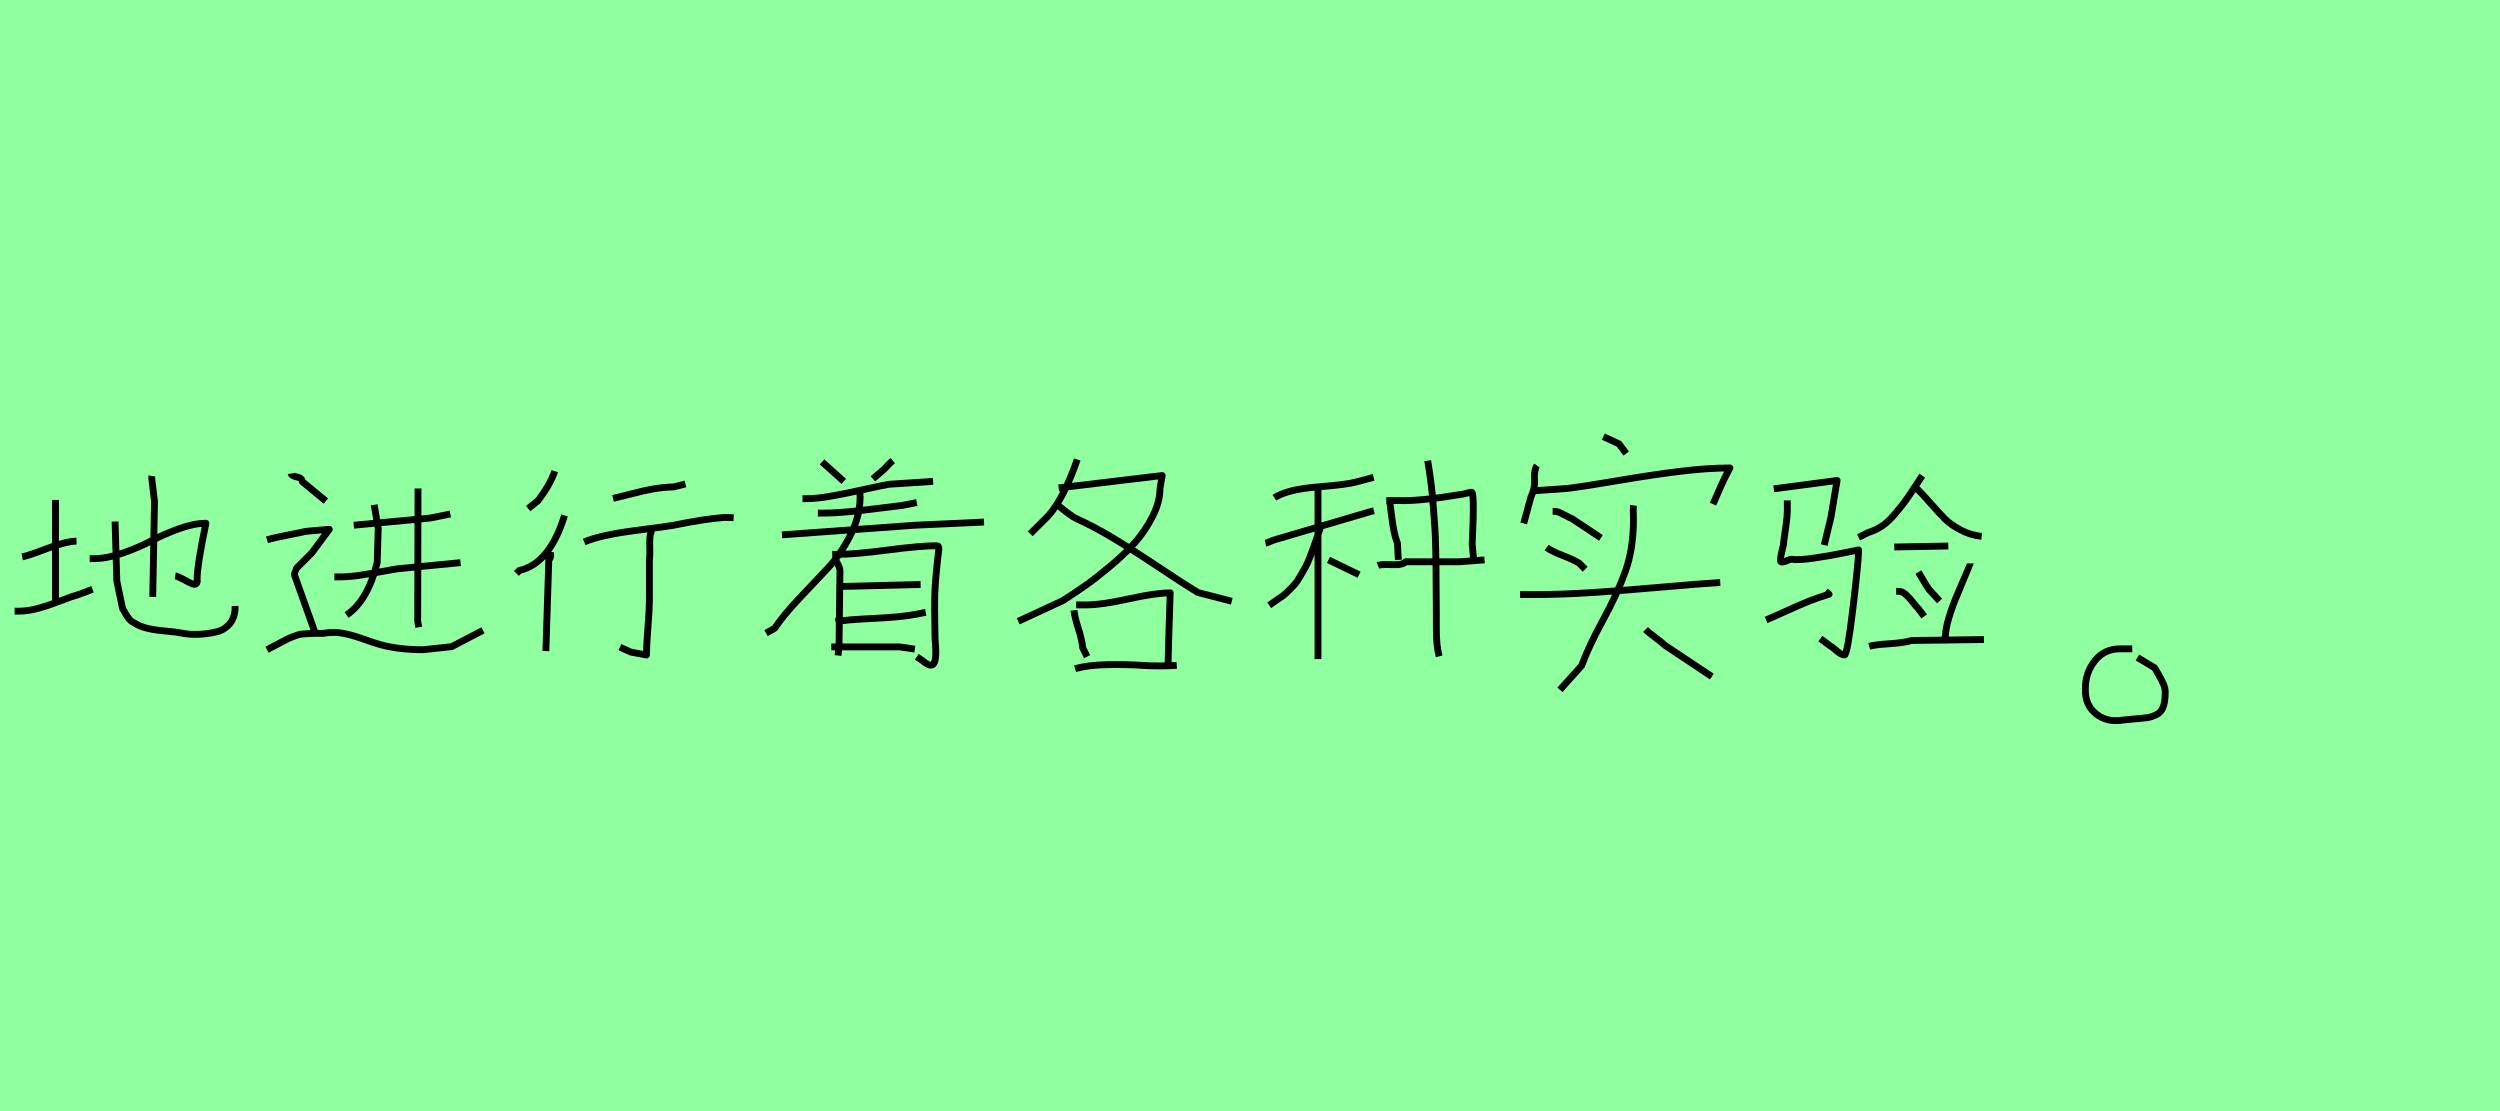 <?xml version="1.0" encoding="utf-8" standalone="no"?>
<!DOCTYPE svg PUBLIC "-//W3C//DTD SVG 1.1//EN"
  "http://www.w3.org/Graphics/SVG/1.1/DTD/svg11.dtd">
<svg xmlns:xlink="http://www.w3.org/1999/xlink" width="364.5pt" height="162pt" viewBox="0 0 364.5 162" xmlns="http://www.w3.org/2000/svg" version="1.1">
 <defs>
  <style type="text/css">*{stroke-linejoin: round; stroke-linecap: butt}</style>
 </defs>
 <g id="figure_1">
  <g id="patch_1">
   <path d="M 0 162 
L 364.5 162 
L 364.5 0 
L 0 0 
z
" style="fill: #8fff9f"/>
  </g>
  <g id="axes_1">
   <g id="patch_2">
    <path d="M 22.143 69.396 
Q 22.1 69.651 22.143 69.907 
Q 22.143 69.95 22.526 73.101 
L 22.27 87.025 
M 13.073 81.447 
Q 13.073 81.447 13.711 81.447 
Q 15.585 81.447 17.906 80.638 
Q 20.226 79.829 22.036 78.87 
Q 23.846 77.912 26.06 77.103 
Q 28.274 76.294 30.02 76.294 
Q 28.743 82.469 28.743 84.342 
Q 28.87 85.194 28.317 85.194 
Q 27.934 85.151 26.827 84.513 
Q 25.847 84.002 25.549 83.959 
M 16.777 76.039 
L 17.033 84.725 
L 17.884 88.771 
Q 18.012 88.941 18.268 89.409 
Q 18.523 89.878 18.8 90.218 
Q 19.077 90.559 19.417 90.729 
Q 20.312 91.326 21.461 91.602 
Q 22.611 91.879 24.144 92.007 
Q 25.677 92.135 26.486 92.305 
Q 27.721 92.56 29.126 92.475 
Q 30.531 92.39 31.681 92.092 
Q 32.831 91.794 33.576 90.836 
Q 34.321 89.878 34.278 88.345 
M 2.129 89.111 
L 2.64 89.111 
Q 4.045 89.111 5.536 88.707 
Q 7.026 88.302 8.772 87.621 
Q 10.518 86.94 11.454 86.684 
L 13.498 85.918 
M 3.236 81.191 
Q 4.13 81.021 6.856 79.978 
Q 9.581 78.934 11.156 78.892 
M 8.091 72.888 
L 8.091 87.451 
" clip-path="url(#pfd0aac5288)" style="fill: none; stroke: #000000; stroke-linejoin: miter"/>
   </g>
  </g>
  <g id="axes_2">
   <g id="patch_3">
    <path d="M 42.451 69.04 
Q 42.5 69.387 43.269 69.536 
Q 44.038 69.685 44.087 70.23 
L 47.509 73.057 
M 48.749 84.116 
L 49.493 84.116 
Q 50.732 84.116 52.146 83.918 
Q 53.559 83.719 55.295 83.397 
Q 57.031 83.075 57.973 82.926 
L 67.147 82.033 
M 51.576 76.578 
L 62.684 75.537 
L 65.66 74.942 
M 60.948 71.222 
L 60.899 90.563 
L 61.048 91.456 
M 54.551 73.603 
L 55.146 77.024 
L 54.997 82.033 
Q 53.609 87.587 50.534 89.67 
M 38.93 94.729 
L 41.756 93.241 
Q 42.252 92.993 42.723 92.819 
Q 43.194 92.646 43.492 92.547 
Q 43.79 92.447 44.31 92.423 
Q 44.831 92.398 45.079 92.373 
Q 45.327 92.348 46.046 92.348 
Q 46.765 92.348 47.112 92.348 
Q 48.501 92.1 49.79 92.299 
Q 51.08 92.497 52.964 93.167 
Q 54.849 93.836 55.444 93.985 
Q 58.171 94.729 61.692 94.729 
Q 61.742 94.729 65.858 94.282 
L 70.42 91.902 
M 38.93 78.711 
Q 39.872 78.413 41.93 78.016 
Q 43.988 77.619 44.583 77.471 
L 48.005 77.173 
L 45.476 80.595 
L 43.244 82.827 
Q 42.947 83.521 42.947 83.571 
L 42.947 83.868 
L 45.922 92.199 
" clip-path="url(#p8fdd4e8f36)" style="fill: none; stroke: #000000; stroke-linejoin: miter"/>
   </g>
  </g>
  <g id="axes_3">
   <g id="patch_4">
    <path d="M 95.066 77.299 
Q 94.684 77.872 94.732 79.329 
Q 94.78 80.786 94.684 81.598 
L 94.684 87.474 
Q 94.684 88.812 94.469 91.487 
Q 94.254 94.162 94.254 95.5 
L 91.961 95.07 
L 90.385 94.353 
M 85.177 79.019 
Q 87.518 78.015 92.487 77.37 
Q 97.455 76.725 98.219 76.582 
Q 102.566 75.674 105.672 75.436 
L 106.961 75.483 
M 89.381 72.665 
Q 90.241 72.474 92.08 71.996 
Q 93.92 71.518 95.281 71.279 
Q 96.643 71.041 98.219 70.993 
L 99.939 70.563 
M 80.305 80.452 
Q 80.257 80.691 80.281 80.882 
Q 80.305 81.073 80.257 81.264 
Q 80.209 81.455 80.018 81.598 
L 79.588 94.927 
M 82.311 75.149 
Q 80.161 82.171 75.719 83.175 
L 75.289 83.605 
M 80.878 68.7 
Q 80.305 70.515 78.442 72.999 
L 77.008 74.146 
" clip-path="url(#p0ad6dfa036)" style="fill: none; stroke: #000000; stroke-linejoin: miter"/>
   </g>
  </g>
  <g id="axes_4">
   <g id="patch_5">
    <path d="M 121.811 90.629 
Q 123.445 90.349 127.412 90.163 
Q 131.379 89.976 133.572 89.556 
L 134.972 89.276 
M 122.465 85.495 
L 123.305 85.495 
L 134.226 85.215 
M 121.204 94.316 
Q 121.204 94.316 121.904 94.316 
L 131.145 94.316 
L 133.386 94.643 
M 121.344 80.828 
Q 121.344 80.828 122.185 80.828 
Q 124.565 80.828 129.395 80.198 
Q 134.226 79.568 136.606 79.568 
Q 136.886 79.568 136.886 79.988 
Q 136.372 84.329 136.302 86.429 
Q 136.232 88.529 136.326 92.916 
Q 136.326 93.149 136.372 93.756 
Q 136.652 96.93 135.766 96.976 
Q 135.299 97.023 134.506 96.323 
L 133.666 95.763 
M 121.904 81.668 
Q 121.904 81.715 122.208 82.345 
Q 122.511 82.975 122.465 83.349 
L 122.325 94.316 
L 122.185 95.576 
M 125.405 71.588 
Q 125.358 72.008 125.405 72.428 
Q 125.405 75.275 123.958 78.098 
Q 122.511 80.922 120.691 82.835 
Q 118.871 84.749 116.491 87.292 
Q 114.11 89.836 112.944 91.609 
L 111.684 92.309 
M 114.017 77.981 
L 133.339 76.581 
L 143.466 76.115 
M 119.244 74.808 
L 120.084 74.808 
Q 121.718 74.808 123.655 74.621 
Q 125.591 74.434 127.948 74.131 
Q 130.305 73.828 131.565 73.688 
L 133.666 73.268 
M 117.004 72.708 
L 117.564 72.708 
Q 119.058 72.708 121.181 72.334 
Q 123.305 71.961 125.918 71.377 
Q 128.532 70.794 129.605 70.607 
L 136.046 70.187 
M 130.165 67.154 
Q 129.885 67.387 129.419 67.877 
Q 128.952 68.367 128.905 68.414 
L 127.272 69.814 
M 119.851 67.34 
L 123.025 70.187 
" clip-path="url(#p0a1d99e18e)" style="fill: none; stroke: #000000; stroke-linejoin: miter"/>
   </g>
  </g>
  <g id="axes_5">
   <g id="patch_6">
    <path d="M 156.746 97.492 
Q 158.658 96.96 161.448 96.907 
Q 164.238 96.854 166.549 97.013 
Q 168.86 97.173 171.57 97.013 
M 156.905 88.193 
L 158.499 88.193 
Q 160.571 88.193 164.556 87.316 
Q 168.541 86.44 170.614 86.44 
Q 170.348 94.304 170.295 97.173 
M 156.586 88.99 
Q 156.692 90 157.224 91.647 
Q 157.755 93.294 157.861 94.463 
L 158.499 95.738 
M 153.876 73.369 
Q 156.267 75.335 156.905 75.6 
Q 159.615 76.822 162.59 78.629 
Q 165.566 80.436 169.179 82.853 
Q 172.792 85.271 174.652 86.387 
L 179.593 87.662 
M 154.355 71.137 
L 169.445 69.331 
Q 169.126 71.19 169.126 71.243 
Q 169.126 73.156 168.063 75.255 
Q 167.001 77.354 165.592 78.974 
Q 164.184 80.595 162.006 82.428 
Q 159.827 84.261 158.393 85.271 
Q 156.958 86.28 154.992 87.556 
L 148.457 90.584 
M 157.064 66.993 
Q 155.152 72.519 152.92 75.122 
L 150.21 77.832 
" clip-path="url(#p1537ae5605)" style="fill: none; stroke: #000000; stroke-linejoin: miter"/>
   </g>
  </g>
  <g id="axes_6">
   <g id="patch_7">
    <path d="M 208.157 67.168 
Q 208.427 68.79 208.63 70.345 
Q 208.833 71.899 208.968 73.792 
Q 209.103 75.684 209.193 76.788 
Q 209.283 77.892 209.328 80.167 
Q 209.373 82.442 209.373 83.118 
Q 209.373 83.794 209.396 86.52 
Q 209.419 89.246 209.419 89.606 
Q 209.419 89.967 209.419 91.453 
Q 209.419 92.94 209.509 93.864 
Q 209.599 94.788 209.824 95.689 
M 200.903 82.442 
Q 201.354 82.262 202.953 82.33 
Q 204.553 82.397 204.958 81.902 
L 212.888 81.902 
L 216.447 81.631 
M 202.12 72.981 
L 203.877 72.981 
Q 206.895 73.116 213.338 72.034 
Q 213.428 72.034 213.902 71.899 
Q 214.375 71.764 214.555 71.764 
Q 214.78 71.764 214.803 73.454 
Q 214.825 75.143 214.735 77.148 
Q 214.645 79.153 214.645 79.333 
L 214.915 82.172 
M 202.66 73.386 
Q 202.705 73.701 202.885 75.143 
Q 203.066 76.585 203.246 77.464 
Q 203.426 78.342 203.742 79.198 
L 203.877 81.631 
M 193.694 81.631 
L 198.155 83.794 
M 192.478 77.036 
Q 192.388 77.306 192.005 78.41 
Q 191.622 79.514 191.486 79.897 
Q 191.351 80.28 190.968 81.271 
Q 190.585 82.262 190.315 82.713 
Q 190.045 83.163 189.594 83.974 
Q 189.144 84.785 188.693 85.281 
Q 188.242 85.776 187.657 86.34 
Q 187.071 86.903 186.395 87.308 
L 185.043 88.254 
M 184.503 79.198 
Q 184.728 79.153 185.246 78.928 
Q 185.764 78.703 185.99 78.658 
L 199.777 74.603 
L 200.317 74.467 
M 192.162 71.359 
L 192.162 96.094 
M 185.809 72.575 
Q 187.657 71.359 192.072 70.998 
Q 196.488 70.638 197.704 70.277 
L 200.272 69.601 
" clip-path="url(#pae0bd1ac1f)" style="fill: none; stroke: #000000; stroke-linejoin: miter"/>
   </g>
  </g>
  <g id="axes_7">
   <g id="patch_8">
    <path d="M 239.914 91.788 
Q 240.324 92.198 241.32 92.931 
Q 242.316 93.663 242.727 94.073 
L 249.583 98.644 
M 226.377 74.559 
L 226.728 74.559 
Q 227.021 74.559 227.461 74.764 
Q 227.9 74.969 228.457 75.262 
Q 229.014 75.555 229.19 75.614 
L 233.409 78.427 
M 225.498 79.833 
Q 226.201 80.361 227.871 81.005 
Q 229.541 81.65 230.244 82.119 
L 231.123 82.998 
M 221.63 86.69 
L 223.564 86.69 
Q 227.549 86.69 232.09 86.397 
Q 236.632 86.104 242.228 85.605 
Q 247.825 85.107 250.814 84.931 
M 238.156 73.68 
Q 238.097 74.09 238.156 75.79 
Q 238.156 80.009 236.984 83.291 
Q 235.812 86.572 233.731 90.381 
Q 231.651 94.19 230.596 97.062 
L 227.432 100.578 
M 233.761 63.659 
Q 233.878 63.718 236.046 64.714 
L 237.101 66.12 
M 223.388 71.57 
L 228.486 71.219 
Q 230.889 70.926 235.87 70.076 
Q 240.851 69.226 244.895 68.728 
Q 248.938 68.23 252.22 68.23 
Q 251.458 69.637 250.989 70.691 
L 249.759 73.504 
M 224.091 67.879 
Q 223.623 68.523 223.74 70.34 
Q 223.798 71.16 223.212 72.449 
L 222.157 76.317 
" clip-path="url(#p8d6516c083)" style="fill: none; stroke: #000000; stroke-linejoin: miter"/>
   </g>
  </g>
  <g id="axes_8">
   <g id="patch_9">
    <path d="M 272.532 94.229 
Q 273.375 93.994 275.507 93.854 
Q 277.638 93.713 278.716 93.385 
L 289.257 93.245 
M 287.29 82.141 
Q 287.29 82.188 285.486 86.428 
Q 283.682 90.668 283.635 92.823 
L 283.214 93.666 
M 279.7 83.406 
Q 279.84 83.64 280.379 84.554 
Q 280.918 85.467 281.246 85.936 
L 282.792 87.623 
M 276.467 86.217 
L 276.889 86.217 
Q 277.357 86.217 277.896 86.709 
Q 278.435 87.201 278.974 87.904 
Q 279.512 88.607 279.7 88.747 
L 280.543 89.871 
M 276.186 79.752 
L 284.057 79.611 
M 279.278 71.037 
Q 280.075 71.787 281.433 73.333 
Q 282.792 74.879 283.588 75.676 
Q 284.385 76.472 285.814 77.245 
Q 287.243 78.018 288.929 78.206 
M 280.262 69.351 
Q 279.934 69.819 279.044 71.201 
Q 278.154 72.583 277.615 73.286 
Q 277.076 73.989 276.209 75.02 
Q 275.343 76.05 274.406 76.683 
Q 273.469 77.315 272.391 77.643 
L 270.986 78.346 
M 257.493 90.387 
Q 258.523 89.965 260.468 89.075 
Q 262.412 88.185 263.7 87.669 
Q 264.989 87.154 266.675 86.639 
L 266.16 86.217 
M 260.585 72.958 
L 260.585 73.521 
Q 260.632 74.411 260.538 75.395 
Q 260.444 76.378 260.257 77.597 
Q 260.069 78.815 260.022 79.424 
Q 259.976 79.705 259.788 80.431 
Q 259.601 81.157 259.601 81.532 
Q 259.507 82.094 260.022 81.907 
Q 260.163 81.907 260.491 81.766 
Q 261.1 81.485 261.287 81.532 
Q 262.084 81.719 264.497 81.368 
Q 266.91 81.017 268.924 80.595 
L 270.986 80.173 
Q 270.986 81.719 270.166 88.607 
Q 269.346 95.494 268.924 95.494 
Q 268.456 95.494 267.8 94.908 
Q 267.144 94.322 266.91 94.229 
L 265.41 93.104 
M 258.617 71.272 
L 267.847 70.054 
L 266.956 75.395 
L 265.973 79.471 
" clip-path="url(#p0544221b80)" style="fill: none; stroke: #000000; stroke-linejoin: miter"/>
   </g>
  </g>
  <g id="axes_9">
   <g id="patch_10">
    <path d="M 310.879 94.597 
Q 310.879 94.597 309.108 94.597 
Q 306.831 94.597 305.439 96.327 
Q 304.047 98.056 304.047 100.418 
Q 303.963 102.78 305.607 104.087 
Q 307.252 105.394 309.614 104.973 
Q 310.289 104.888 311.386 104.804 
Q 312.482 104.72 313.073 104.635 
Q 313.663 104.551 314.38 104.213 
Q 315.097 103.876 315.392 103.075 
Q 315.687 102.273 315.687 100.924 
Q 315.687 100.333 315.434 99.743 
Q 315.181 99.152 314.76 98.435 
Q 314.338 97.718 314.169 97.381 
L 311.639 95.863 
" clip-path="url(#pe569fa0c8c)" style="fill: none; stroke: #000000; stroke-linejoin: miter"/>
   </g>
  </g>
 </g>
 <defs>
  <clipPath id="pfd0aac5288">
   <rect x="0" y="49.723" width="36.45" height="61.744"/>
  </clipPath>
  <clipPath id="p8fdd4e8f36">
   <rect x="36.45" y="44.641" width="36.45" height="71.908"/>
  </clipPath>
  <clipPath id="p0ad6dfa036">
   <rect x="72.9" y="45.96" width="36.45" height="69.269"/>
  </clipPath>
  <clipPath id="p0a1d99e18e">
   <rect x="109.35" y="46.759" width="36.45" height="67.673"/>
  </clipPath>
  <clipPath id="p1537ae5605">
   <rect x="145.8" y="42.073" width="36.45" height="77.044"/>
  </clipPath>
  <clipPath id="pae0bd1ac1f">
   <rect x="182.25" y="47.93" width="36.45" height="65.331"/>
  </clipPath>
  <clipPath id="p8d6516c083">
   <rect x="218.7" y="38.109" width="36.45" height="84.972"/>
  </clipPath>
  <clipPath id="p0544221b80">
   <rect x="255.15" y="46.628" width="36.45" height="67.934"/>
  </clipPath>
  <clipPath id="pe569fa0c8c">
   <rect x="299.745" y="19.44" width="20.16" height="122.31"/>
  </clipPath>
 </defs>
</svg>
